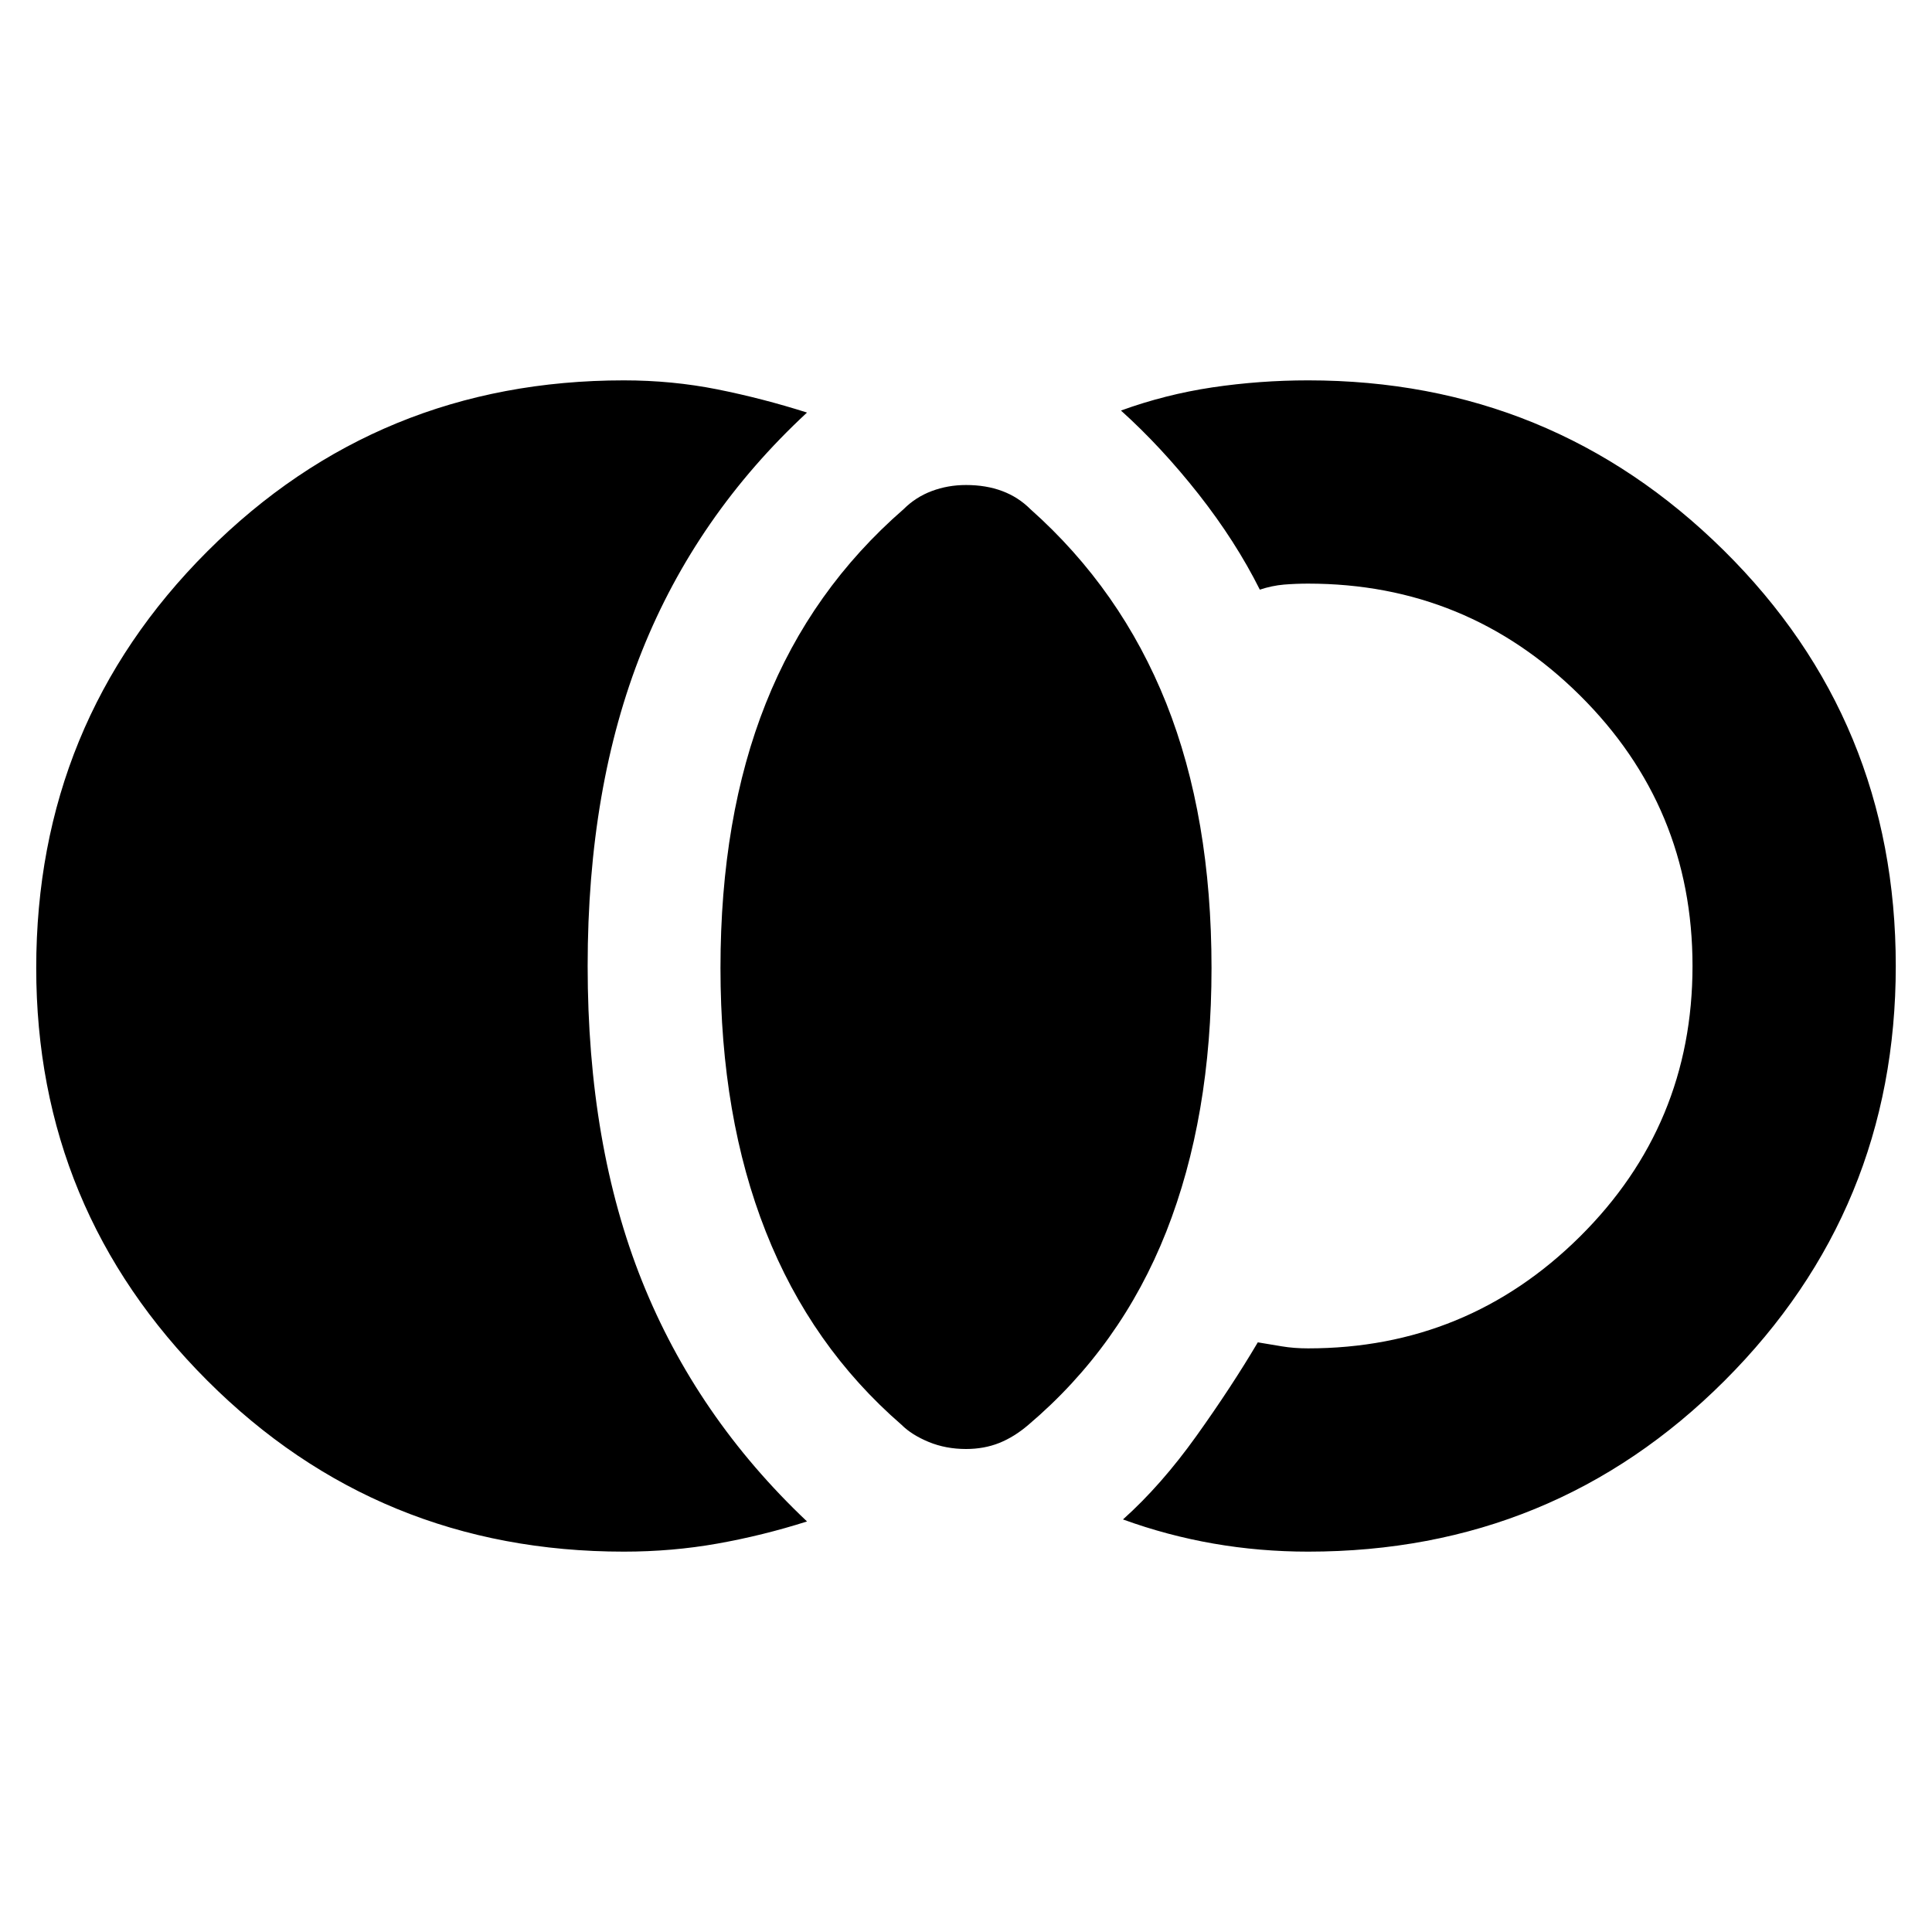 <svg xmlns="http://www.w3.org/2000/svg" height="24" width="24"><path d="M12 18q-.25 0-.462-.087-.213-.088-.338-.213-1.125-.975-1.687-2.4-.563-1.425-.563-3.275 0-1.875.563-3.288.562-1.412 1.712-2.412.15-.15.35-.225.2-.075.425-.075.25 0 .45.075t.35.225q1.125 1 1.688 2.412.562 1.413.562 3.288 0 1.85-.562 3.275-.563 1.425-1.713 2.4-.175.15-.362.225Q12.225 18 12 18Zm4.25 1.275q-.6 0-1.175-.1-.575-.1-1.125-.3.475-.425.913-1.038.437-.612.762-1.162l.3.05q.15.025.325.025 1.975 0 3.375-1.387 1.4-1.388 1.4-3.363t-1.4-3.363q-1.4-1.387-3.375-1.387-.15 0-.3.012-.15.013-.3.063-.3-.6-.762-1.188-.463-.587-.963-1.037.55-.2 1.137-.288.588-.087 1.188-.087 3.025 0 5.163 2.112Q23.55 8.95 23.55 12q0 3.025-2.125 5.15-2.125 2.125-5.175 2.125Zm-8.5 0q-3.05 0-5.175-2.125T.45 12.025q0-3.05 2.125-5.175T7.75 4.725q.6 0 1.162.112.563.113 1.113.288Q8.65 6.4 7.975 8.087 7.3 9.775 7.3 12q0 2.225.675 3.913.675 1.687 2.05 2.987-.55.175-1.113.275-.562.1-1.162.1Z"/></svg>